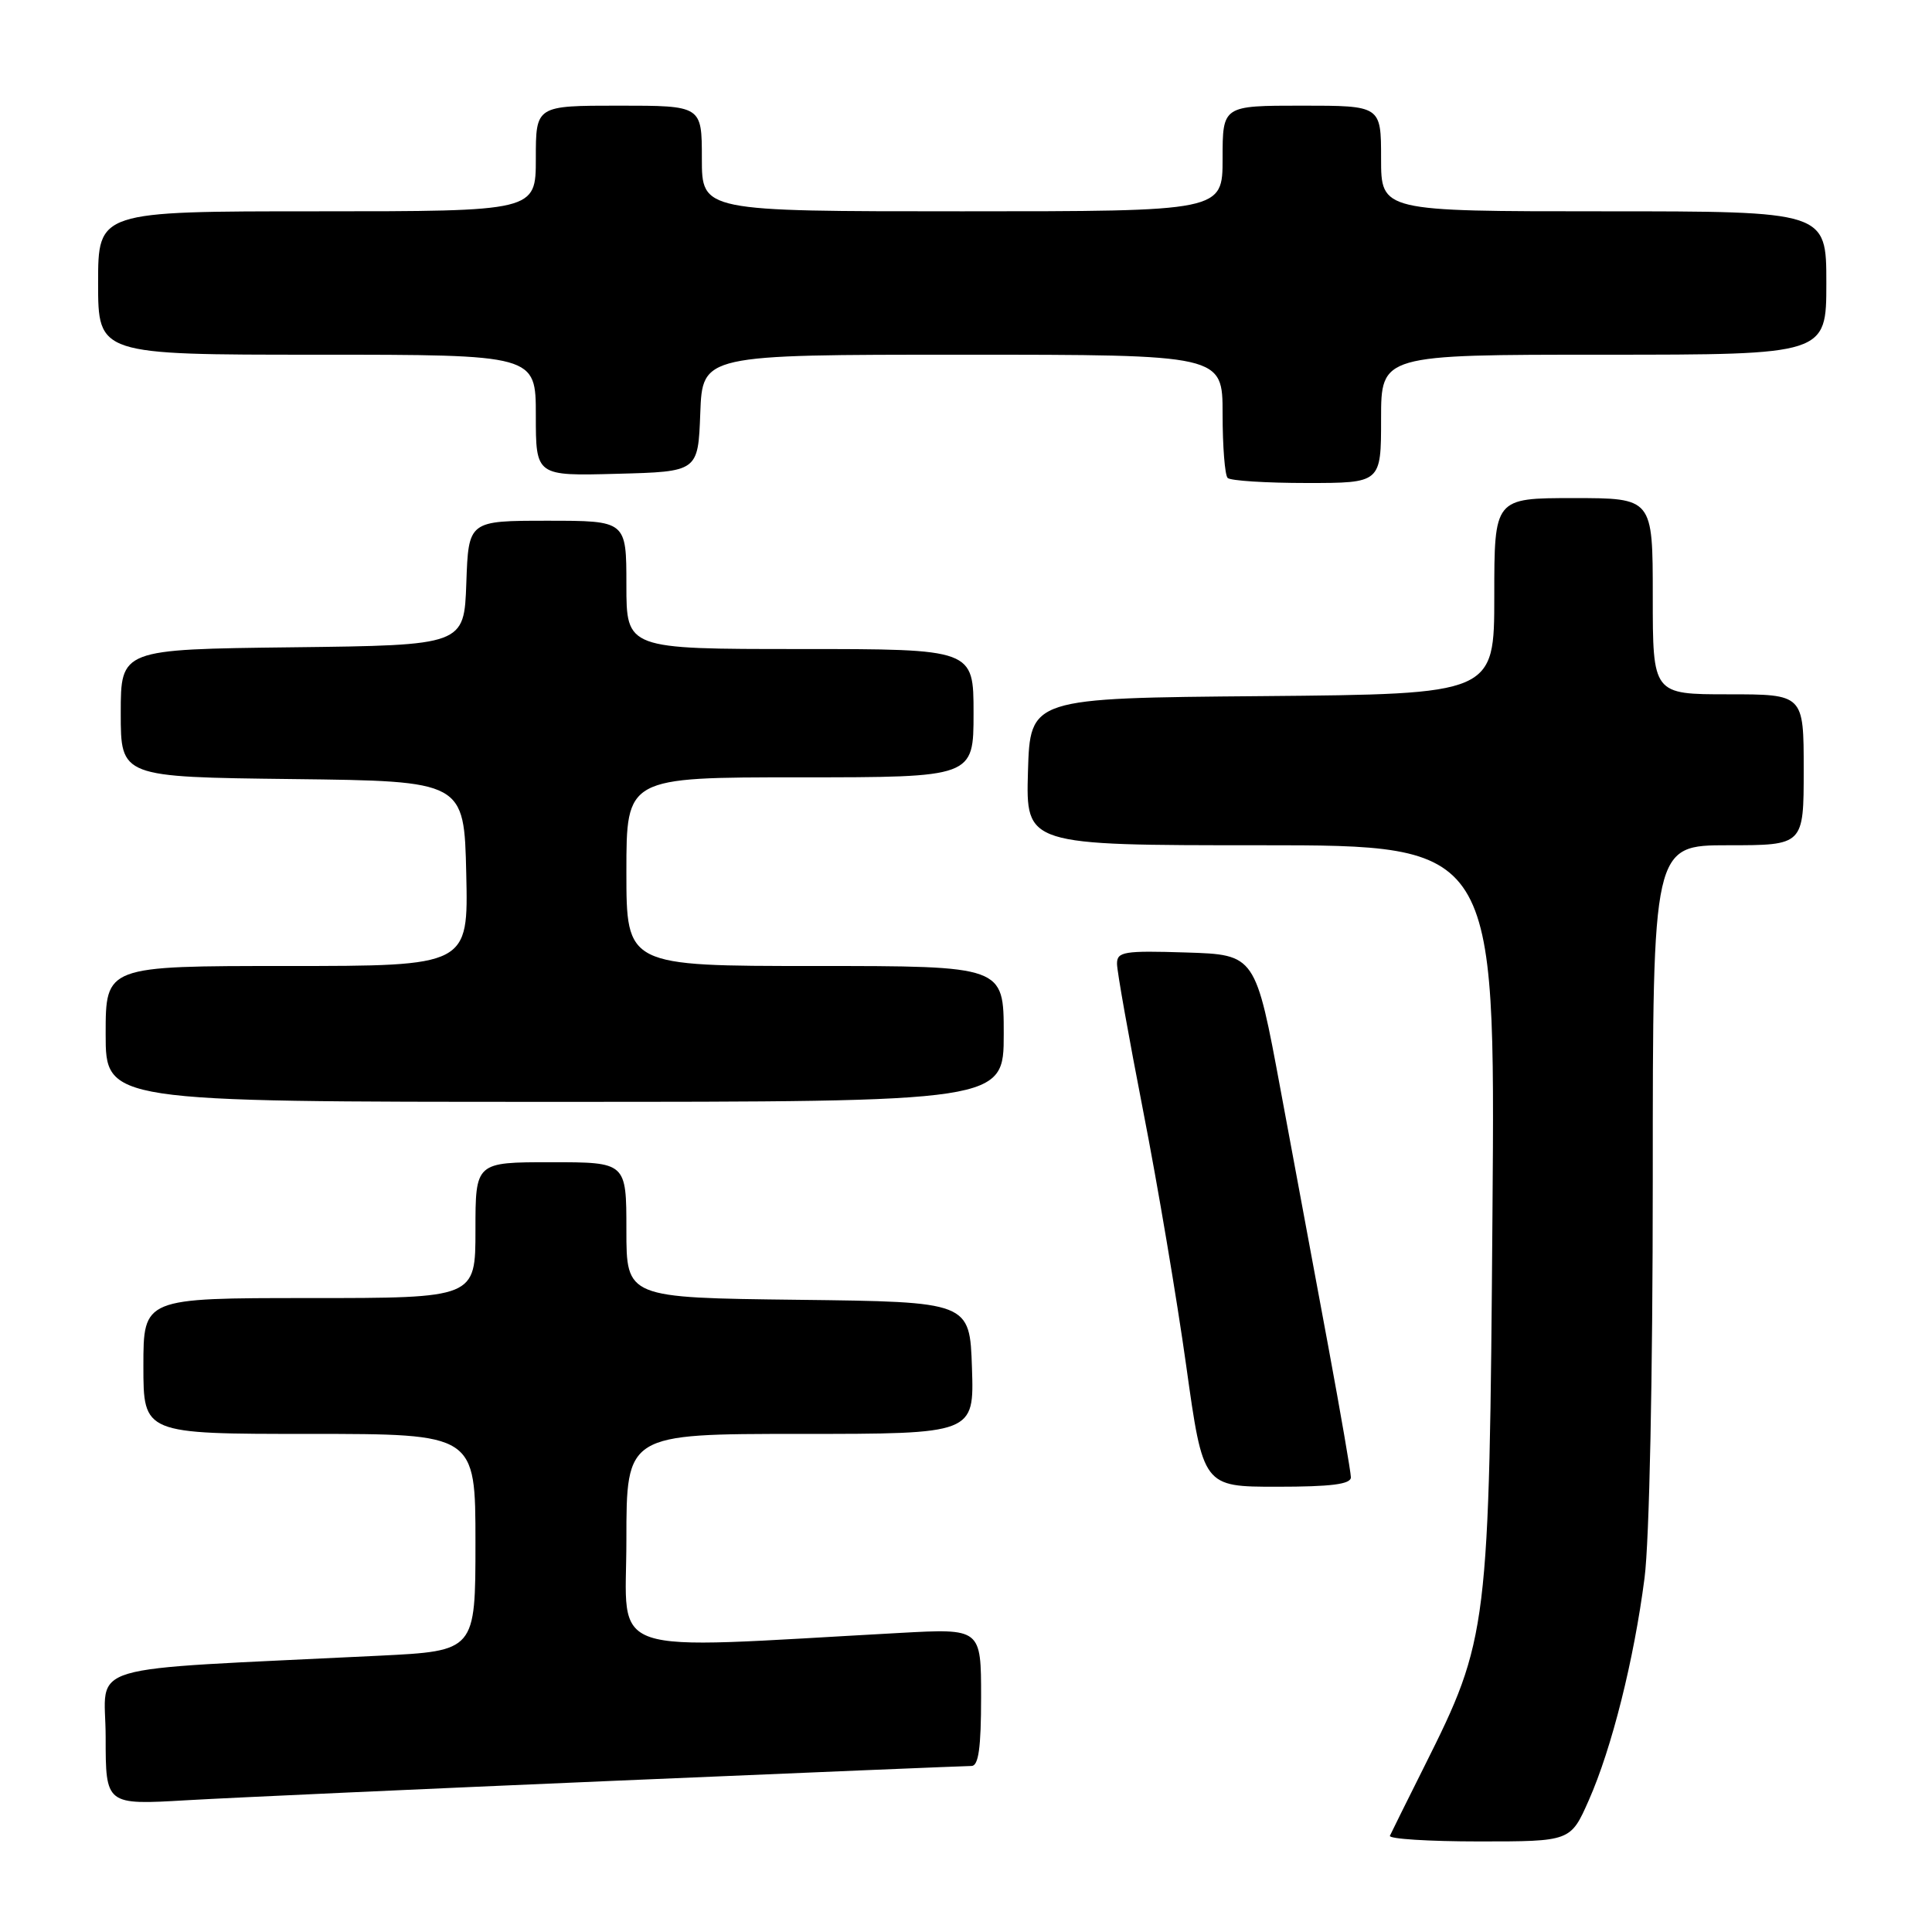 <?xml version="1.0" encoding="UTF-8" standalone="no"?>
<!DOCTYPE svg PUBLIC "-//W3C//DTD SVG 1.1//EN" "http://www.w3.org/Graphics/SVG/1.1/DTD/svg11.dtd" >
<svg xmlns="http://www.w3.org/2000/svg" xmlns:xlink="http://www.w3.org/1999/xlink" version="1.1" viewBox="0 0 256 256">
 <g >
 <path fill="currentColor"
d=" M 210.52 238.55 C 213.57 231.66 216.51 219.94 217.91 209.09 C 218.55 204.13 219.00 182.48 219.00 156.34 C 219.00 112.00 219.00 112.00 229.00 112.00 C 239.00 112.00 239.00 112.00 239.00 102.00 C 239.00 92.00 239.00 92.00 229.00 92.00 C 219.00 92.00 219.00 92.00 219.00 79.00 C 219.00 66.00 219.00 66.00 208.50 66.00 C 198.00 66.00 198.00 66.00 198.00 78.99 C 198.00 91.97 198.00 91.97 167.25 92.24 C 136.50 92.50 136.50 92.50 136.21 102.25 C 135.93 112.00 135.93 112.00 167.03 112.00 C 198.14 112.00 198.14 112.00 197.76 160.75 C 197.34 216.08 197.21 217.11 188.76 234.00 C 186.42 238.68 184.35 242.84 184.17 243.25 C 183.98 243.66 189.30 244.00 195.97 244.00 C 208.11 244.00 208.11 244.00 210.52 238.55 Z  M 81.48 235.96 C 106.77 234.88 128.03 234.00 128.73 234.00 C 129.66 234.00 130.00 231.60 130.00 224.89 C 130.00 215.78 130.00 215.78 119.25 216.37 C 79.38 218.55 83.00 219.78 83.00 204.10 C 83.00 190.00 83.00 190.00 106.04 190.00 C 129.08 190.00 129.08 190.00 128.79 181.25 C 128.50 172.50 128.50 172.50 105.75 172.23 C 83.00 171.96 83.00 171.96 83.00 162.98 C 83.00 154.00 83.00 154.00 73.00 154.00 C 63.00 154.00 63.00 154.00 63.00 163.00 C 63.00 172.00 63.00 172.00 41.00 172.00 C 19.00 172.00 19.00 172.00 19.00 181.00 C 19.00 190.00 19.00 190.00 41.00 190.00 C 63.00 190.00 63.00 190.00 63.00 204.38 C 63.00 218.76 63.00 218.76 50.25 219.39 C 9.87 221.39 14.00 220.15 14.00 230.19 C 14.00 239.17 14.00 239.17 24.75 238.54 C 30.66 238.20 56.19 237.04 81.48 235.96 Z  M 179.00 195.75 C 178.99 195.06 177.65 187.30 176.02 178.50 C 174.38 169.70 171.54 154.40 169.70 144.50 C 166.36 126.50 166.36 126.50 157.18 126.21 C 148.92 125.95 148.00 126.10 148.01 127.71 C 148.01 128.70 149.58 137.48 151.48 147.23 C 153.39 156.98 155.95 172.17 157.18 180.98 C 159.42 197.00 159.42 197.00 169.21 197.00 C 176.38 197.00 179.00 196.67 179.00 195.75 Z  M 133.00 137.00 C 133.00 128.00 133.00 128.00 108.00 128.00 C 83.00 128.00 83.00 128.00 83.00 115.50 C 83.00 103.00 83.00 103.00 106.00 103.00 C 129.00 103.00 129.00 103.00 129.00 94.50 C 129.00 86.00 129.00 86.00 106.00 86.00 C 83.00 86.00 83.00 86.00 83.00 77.50 C 83.00 69.00 83.00 69.00 72.54 69.00 C 62.08 69.00 62.08 69.00 61.79 77.25 C 61.50 85.50 61.50 85.50 38.75 85.77 C 16.00 86.04 16.00 86.04 16.00 94.50 C 16.00 102.96 16.00 102.96 38.75 103.23 C 61.50 103.50 61.50 103.50 61.78 115.75 C 62.06 128.00 62.06 128.00 38.03 128.00 C 14.00 128.00 14.00 128.00 14.00 137.00 C 14.00 146.00 14.00 146.00 73.50 146.00 C 133.00 146.00 133.00 146.00 133.00 137.00 Z  M 183.00 55.50 C 183.00 47.00 183.00 47.00 212.50 47.00 C 242.00 47.00 242.00 47.00 242.00 37.50 C 242.00 28.00 242.00 28.00 212.50 28.00 C 183.00 28.00 183.00 28.00 183.00 21.00 C 183.00 14.00 183.00 14.00 172.50 14.00 C 162.00 14.00 162.00 14.00 162.00 21.00 C 162.00 28.00 162.00 28.00 127.50 28.00 C 93.00 28.00 93.00 28.00 93.00 21.00 C 93.00 14.00 93.00 14.00 82.00 14.00 C 71.00 14.00 71.00 14.00 71.00 21.00 C 71.00 28.00 71.00 28.00 42.00 28.00 C 13.00 28.00 13.00 28.00 13.00 37.50 C 13.00 47.00 13.00 47.00 42.00 47.00 C 71.00 47.00 71.00 47.00 71.00 55.03 C 71.00 63.07 71.00 63.07 81.75 62.78 C 92.50 62.50 92.50 62.50 92.79 54.75 C 93.08 47.00 93.08 47.00 127.54 47.00 C 162.00 47.00 162.00 47.00 162.00 54.83 C 162.00 59.14 162.30 62.97 162.67 63.33 C 163.03 63.70 167.76 64.00 173.17 64.00 C 183.00 64.00 183.00 64.00 183.00 55.50 Z "/>
</g>
</svg>